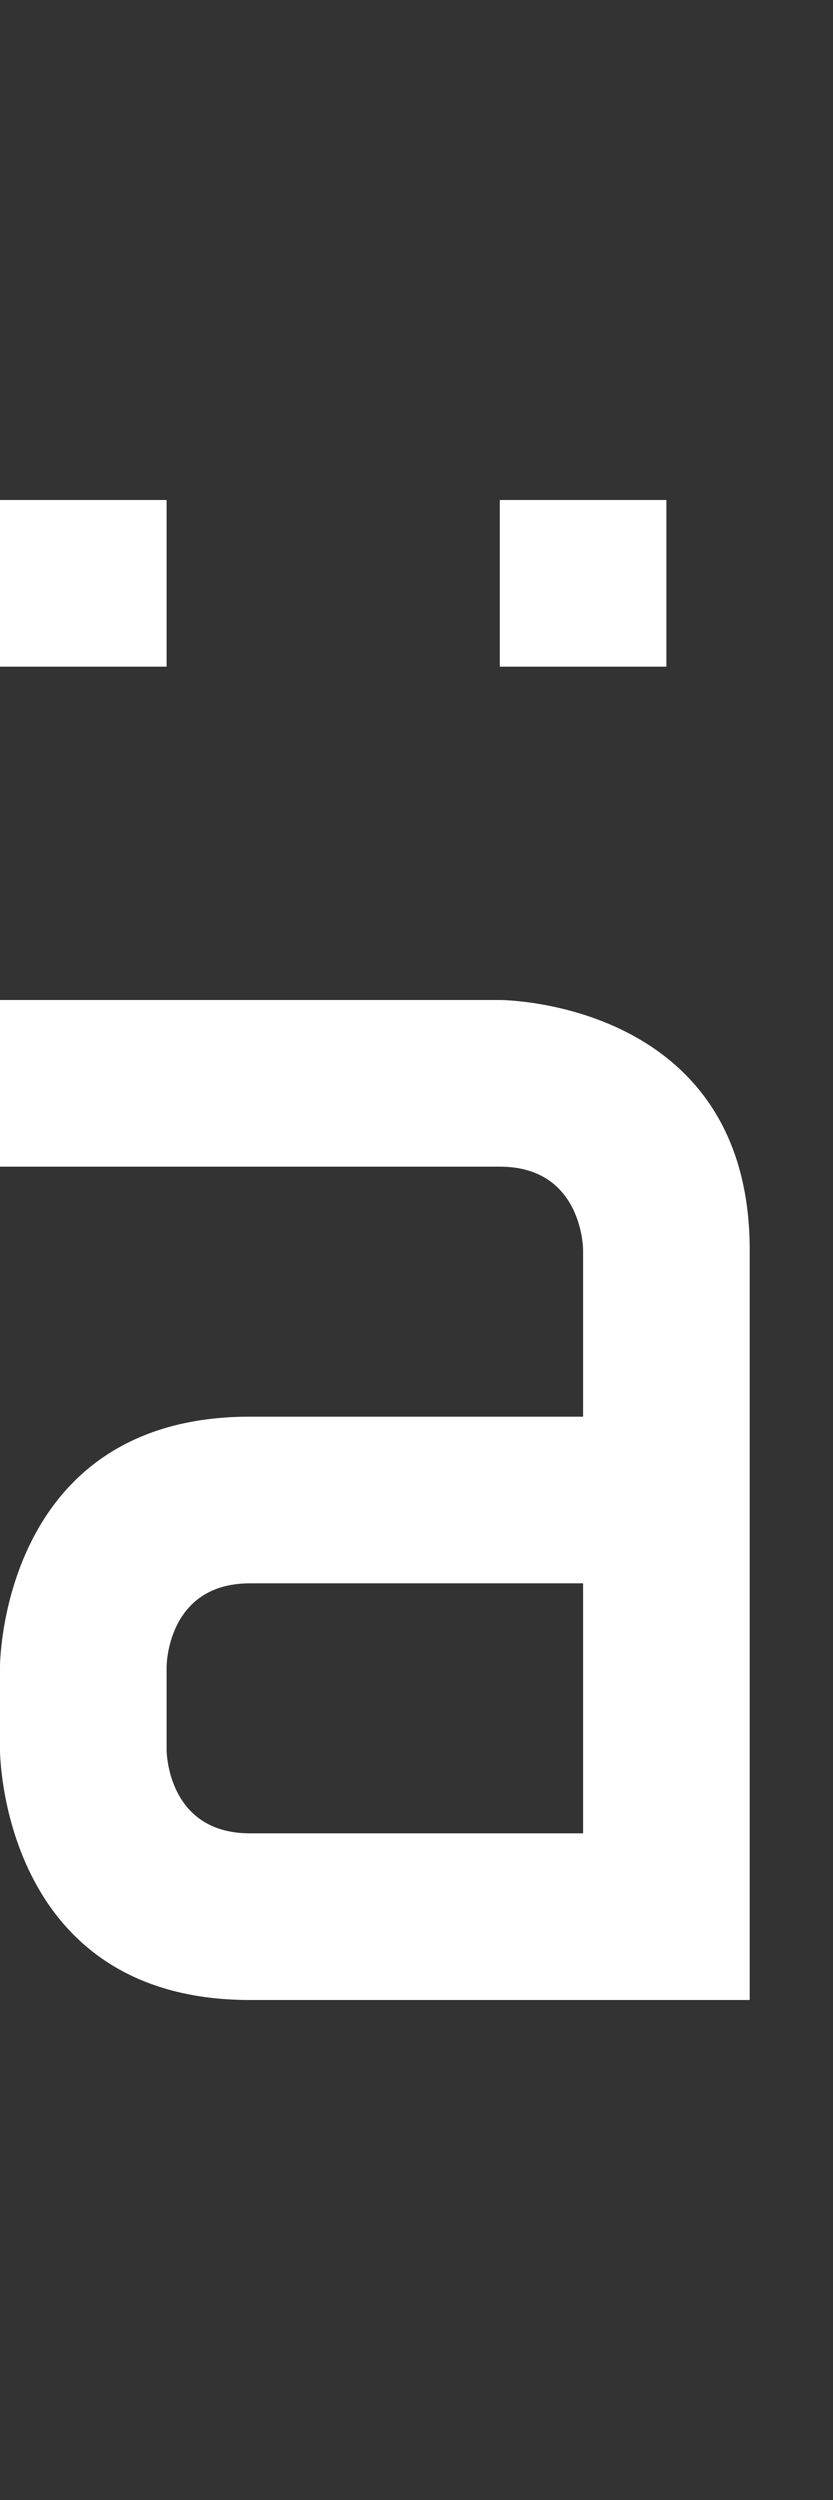 <svg width="5" height="15" viewBox="0 0 5 15" fill="none" xmlns="http://www.w3.org/2000/svg">
<rect x="0" y="0" width="5" height="15" fill="#333333" stroke="none"/>
<g clip-path="url(#clip0_2_156)">
<path fill-rule="evenodd" clip-rule="evenodd" d="M-4.29137e-07 6L-3.97233e-08 7L3 7C3.5 7 3.5 7.5 3.5 7.5L3.5 8.5L1.5 8.5C-1.70857e-07 8.5 1.74846e-07 10 1.74846e-07 10L1.31134e-07 10.5C1.31134e-07 10.5 0 12 1.5 12L4.5 12L4.5 7.5C4.5 6 3 6 3 6L-4.29137e-07 6ZM3.5 9.5L1.5 9.5C1 9.5 1 10 1 10L1 10.5C1 10.5 1 11 1.5 11L3.5 11L3.5 9.5Z" fill="white"/>
<path d="M1 3H0V4H1V3Z" fill="white"/>
<path d="M3 3H4V4H3V3Z" fill="white"/>
</g>
<defs>
<clipPath id="clip0_2_156">
<rect width="5" height="15" fill="white"/>
</clipPath>
</defs>
</svg>
